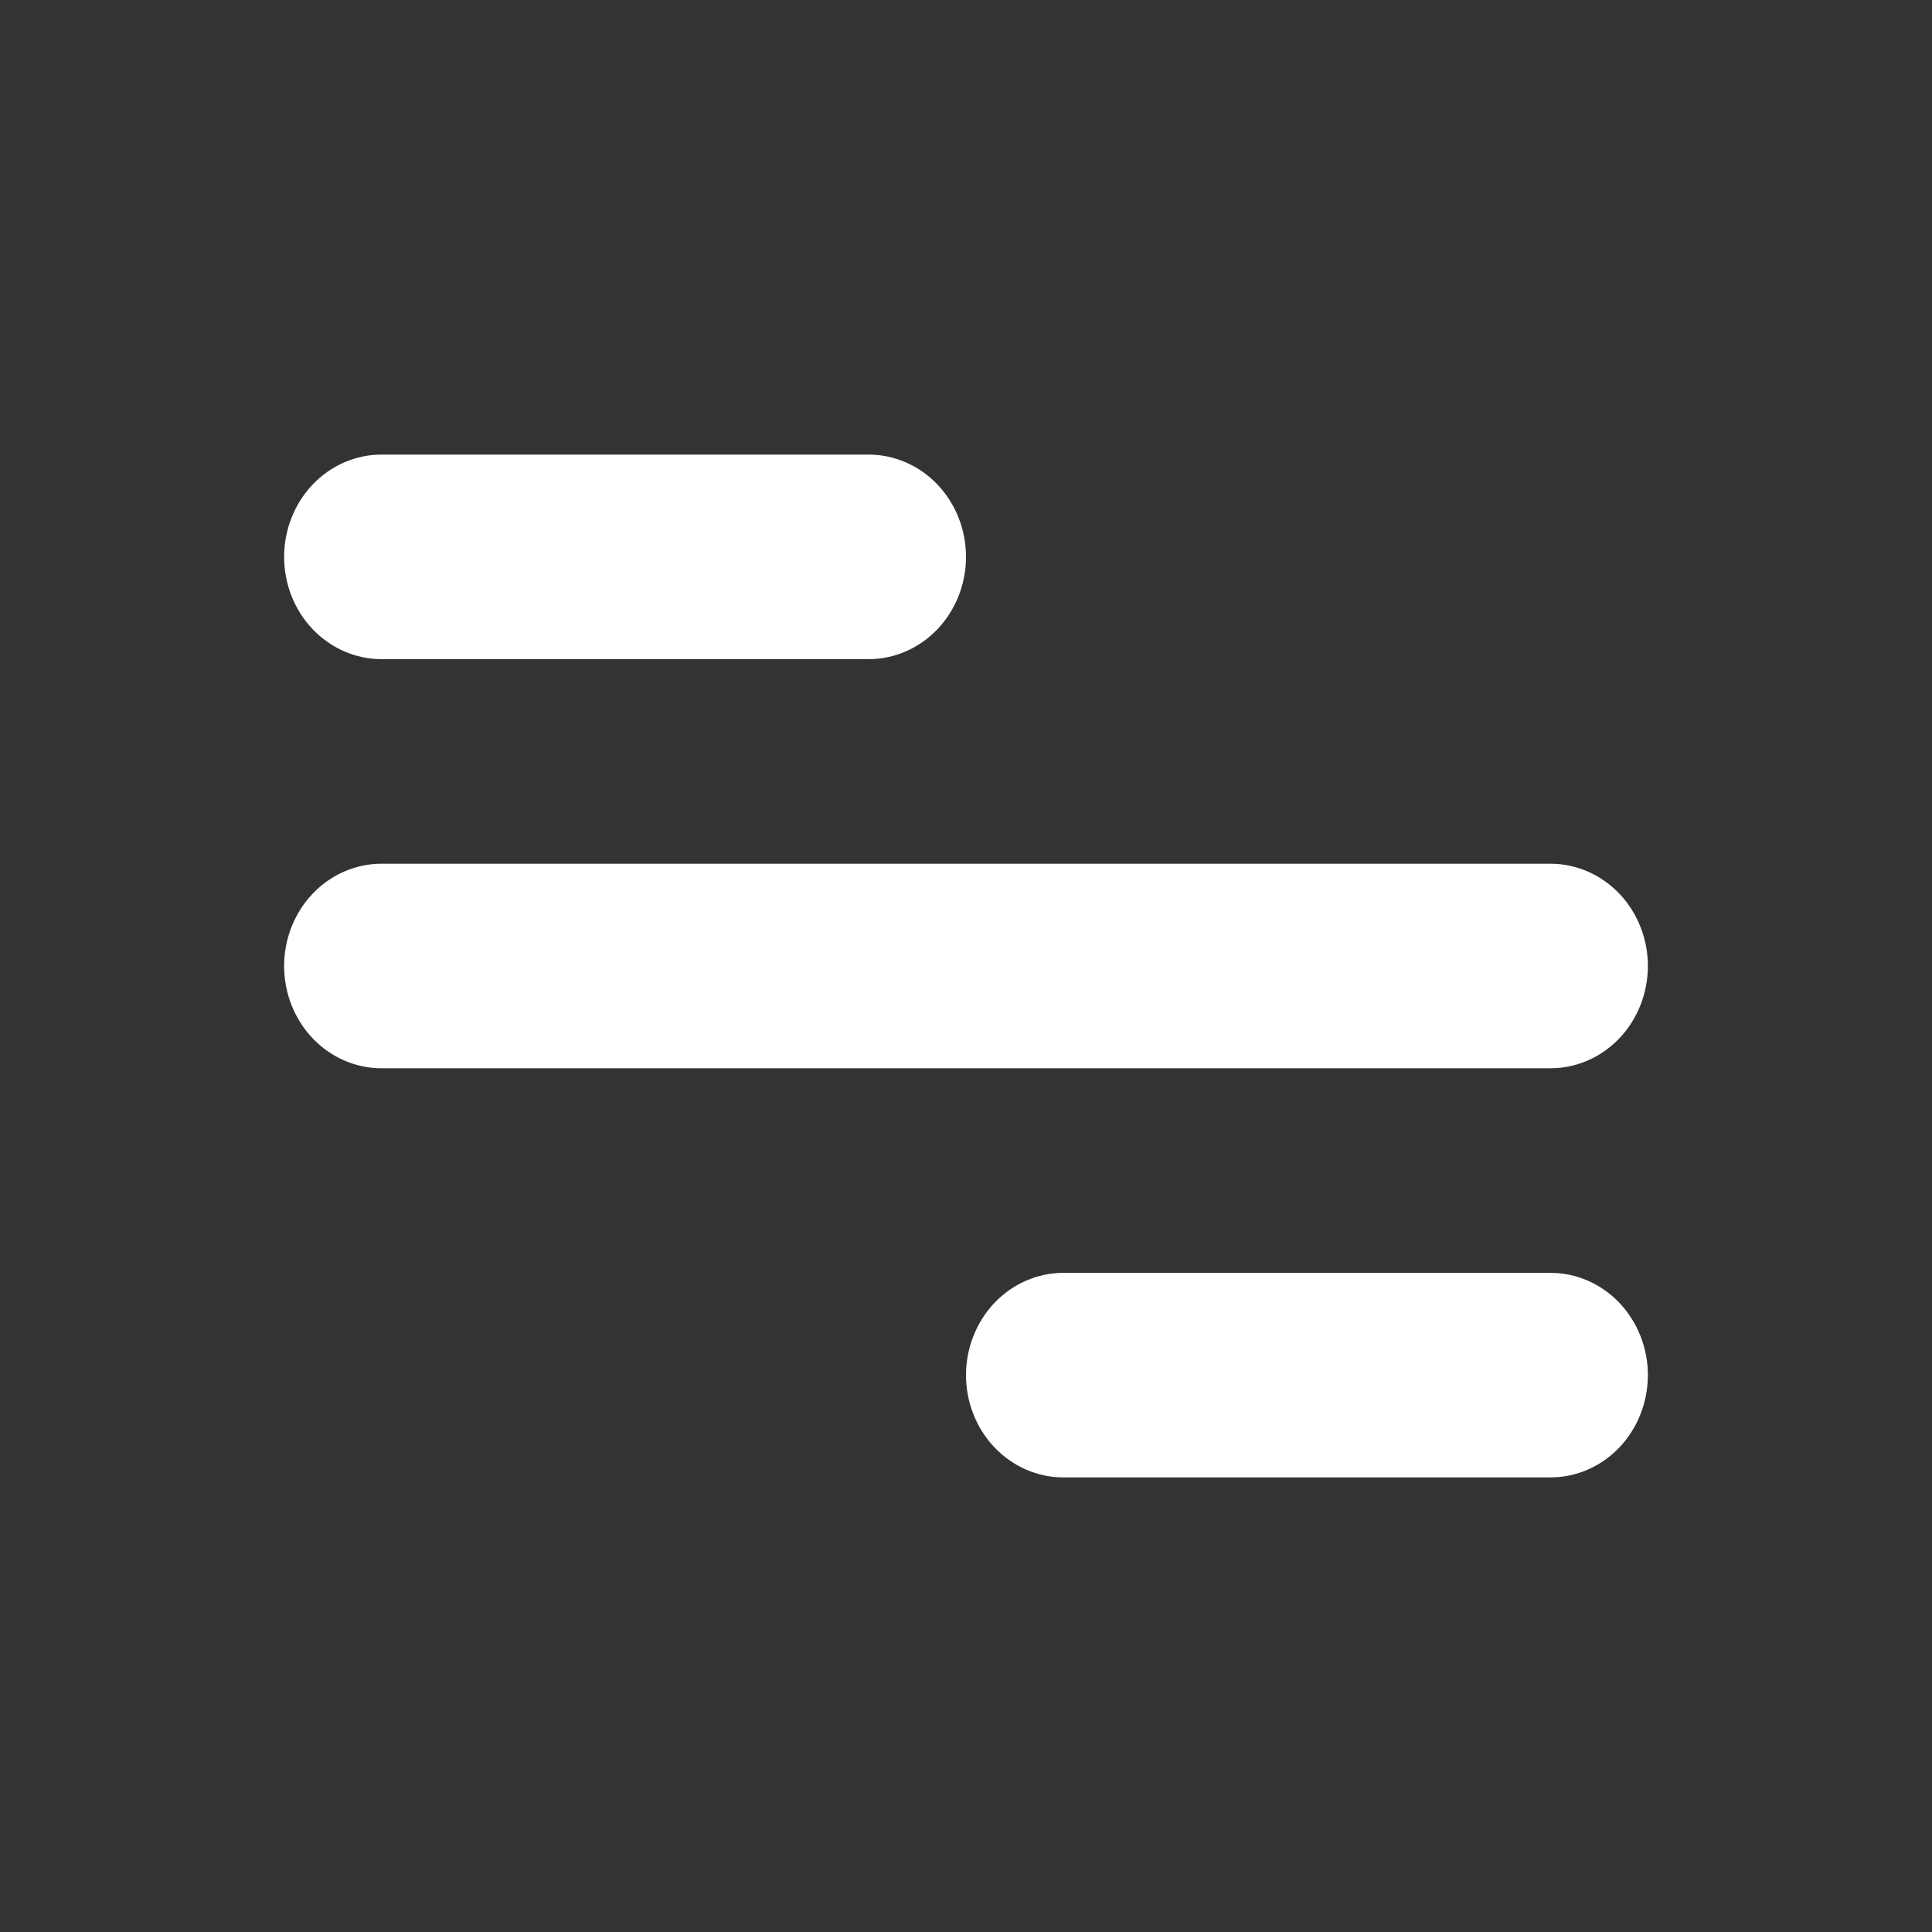 <svg width="34" height="34" viewBox="0 0 34 34" fill="none" xmlns="http://www.w3.org/2000/svg">
<rect x="0" y="0" width="34" height="34" fill="#333333" stroke="none"/>
<path d="M6.714 8H15.286C15.74 8 16.176 8.19 16.498 8.527C16.819 8.865 17 9.323 17 9.8C17 10.277 16.819 10.735 16.498 11.073C16.176 11.41 15.74 11.6 15.286 11.6H6.714C6.26 11.6 5.824 11.41 5.502 11.073C5.181 10.735 5 10.277 5 9.8C5 9.323 5.181 8.865 5.502 8.527C5.824 8.19 6.26 8 6.714 8V8ZM18.714 22.4H27.286C27.74 22.4 28.176 22.59 28.498 22.927C28.819 23.265 29 23.723 29 24.2C29 24.677 28.819 25.135 28.498 25.473C28.176 25.81 27.74 26 27.286 26H18.714C18.26 26 17.824 25.81 17.502 25.473C17.181 25.135 17 24.677 17 24.2C17 23.723 17.181 23.265 17.502 22.927C17.824 22.59 18.26 22.4 18.714 22.4ZM6.714 15.2H27.286C27.74 15.2 28.176 15.39 28.498 15.727C28.819 16.065 29 16.523 29 17C29 17.477 28.819 17.935 28.498 18.273C28.176 18.61 27.74 18.8 27.286 18.8H6.714C6.26 18.8 5.824 18.61 5.502 18.273C5.181 17.935 5 17.477 5 17C5 16.523 5.181 16.065 5.502 15.727C5.824 15.39 6.26 15.2 6.714 15.2Z" fill="white"/>
</svg>
